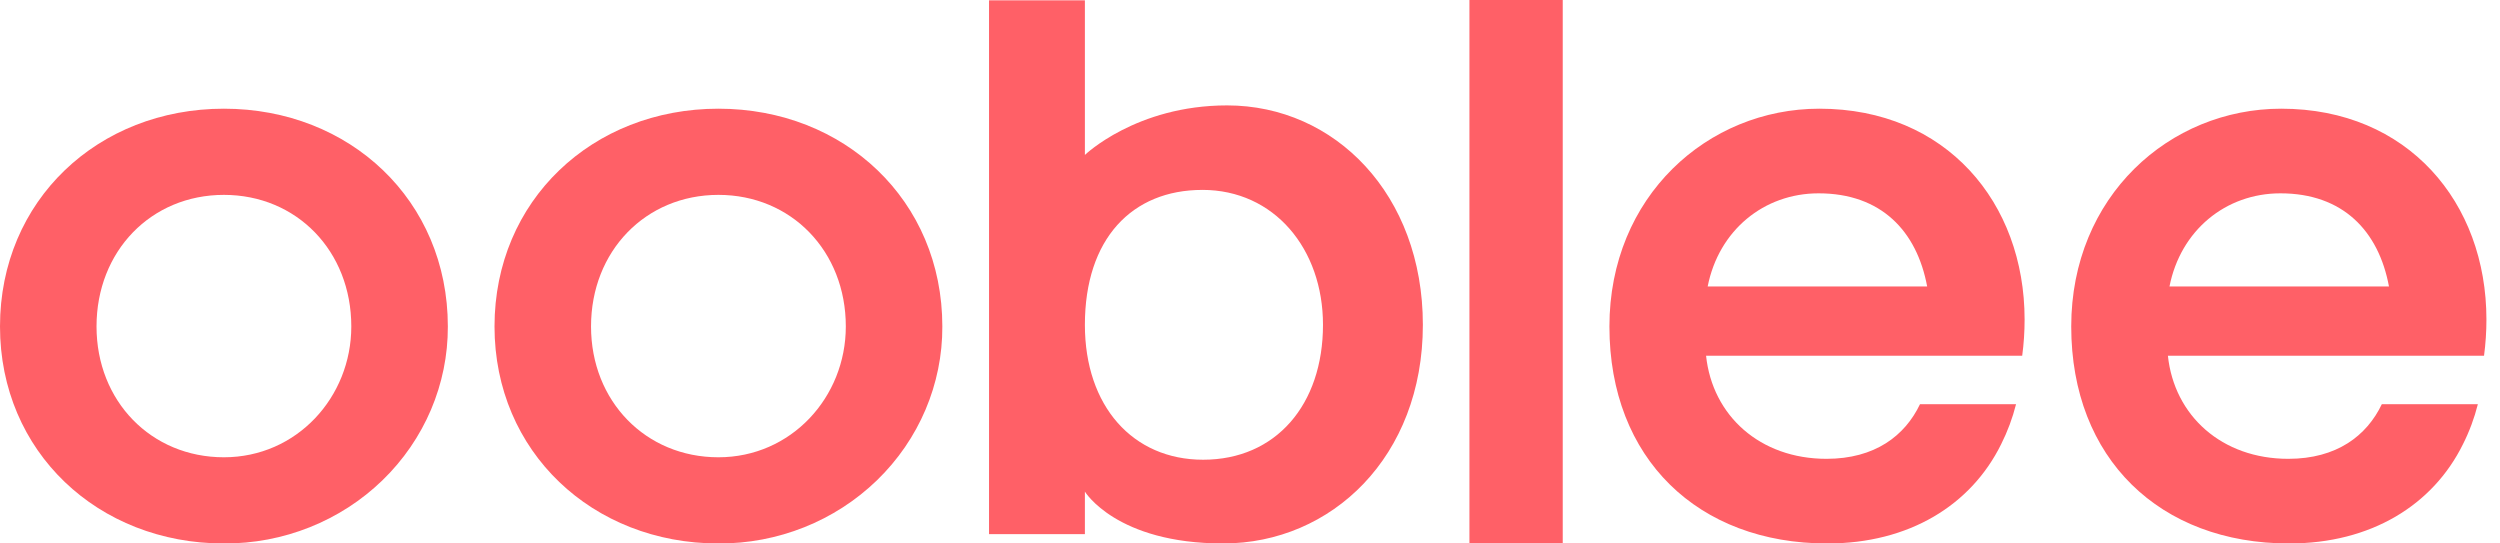 <svg width="138" height="30" viewBox="0 0 138 30" fill="none" xmlns="http://www.w3.org/2000/svg">
<g clip-path="url(#clip0_616_11997)">
<path d="M39.657 6C46.601 6 52.017 11.055 52.017 18.021C52.029 21.205 50.73 24.262 48.409 26.511C46.087 28.761 42.937 30.017 39.657 30C32.713 30 27.297 24.945 27.297 18.021C27.297 11.055 32.713 6 39.657 6ZM39.657 25.242C43.675 25.242 46.689 21.929 46.689 18.021C46.689 13.858 43.675 10.757 39.657 10.757C35.639 10.757 32.625 13.858 32.625 18.021C32.625 22.142 35.639 25.242 39.657 25.242Z" fill="#FF6067"/>
<path d="M12.36 6C19.304 6 24.721 11.055 24.721 18.021C24.732 21.205 23.433 24.262 21.112 26.511C18.791 28.761 15.64 30.017 12.36 30C5.416 30 0 24.945 0 18.021C0 11.055 5.416 6 12.36 6ZM12.36 25.242C16.378 25.242 19.392 21.929 19.392 18.021C19.392 13.858 16.378 10.757 12.36 10.757C8.342 10.757 5.328 13.858 5.328 18.021C5.328 22.142 8.342 25.242 12.36 25.242Z" fill="#FF6067"/>
<path d="M67.516 29.999C61.616 29.999 59.886 27.137 59.886 27.137V29.485H54.594V0.019H59.886V8.553C59.886 8.553 62.716 5.818 67.736 5.818C73.689 5.818 78.542 10.739 78.542 17.93C78.542 25.206 73.514 29.999 67.516 29.999ZM66.369 10.483C62.488 10.483 59.886 13.179 59.886 17.93C59.886 22.424 62.532 25.377 66.413 25.377C70.427 25.377 73.029 22.338 73.029 17.93C73.029 13.736 70.338 10.482 66.369 10.482V10.483Z" fill="#FF6067"/>
<path d="M86.263 29.999H81.113V0H86.263V29.999Z" fill="#FF6067"/>
<path d="M111.758 17.639C111.758 11.182 107.428 6 100.43 6C94.264 6 88.84 10.842 88.84 18.021C88.84 25.327 93.738 30 100.866 30C105.388 30 108.801 27.881 110.46 24.528C110.816 23.82 111.093 23.077 111.286 22.311H105.984C105.154 24.053 103.493 25.327 100.824 25.327C97.15 25.327 94.526 22.948 94.175 19.635H111.626C111.714 18.973 111.758 18.306 111.758 17.639ZM94.264 15.812C94.876 12.711 97.369 10.672 100.386 10.672C103.841 10.672 105.809 12.754 106.379 15.812H94.264Z" fill="#FF6067"/>
<path d="M137.251 17.639C137.251 11.182 132.92 6 125.923 6C119.756 6 114.332 10.842 114.332 18.021C114.332 25.327 119.231 30 126.359 30C130.88 30 134.293 27.881 135.952 24.528C136.309 23.82 136.585 23.077 136.778 22.311H131.477C130.646 24.053 128.985 25.327 126.316 25.327C122.642 25.327 120.018 22.948 119.668 19.635H137.119C137.206 18.973 137.251 18.306 137.251 17.639ZM119.756 15.812C120.368 12.711 122.861 10.672 125.879 10.672C129.334 10.672 131.302 12.754 131.871 15.812H119.756Z" fill="#FF6067"/>
</g>
<defs>
<clipPath id="clip0_616_11997">
<rect width="137.25" height="30" fill="white"/>
</clipPath>
</defs>
</svg>
